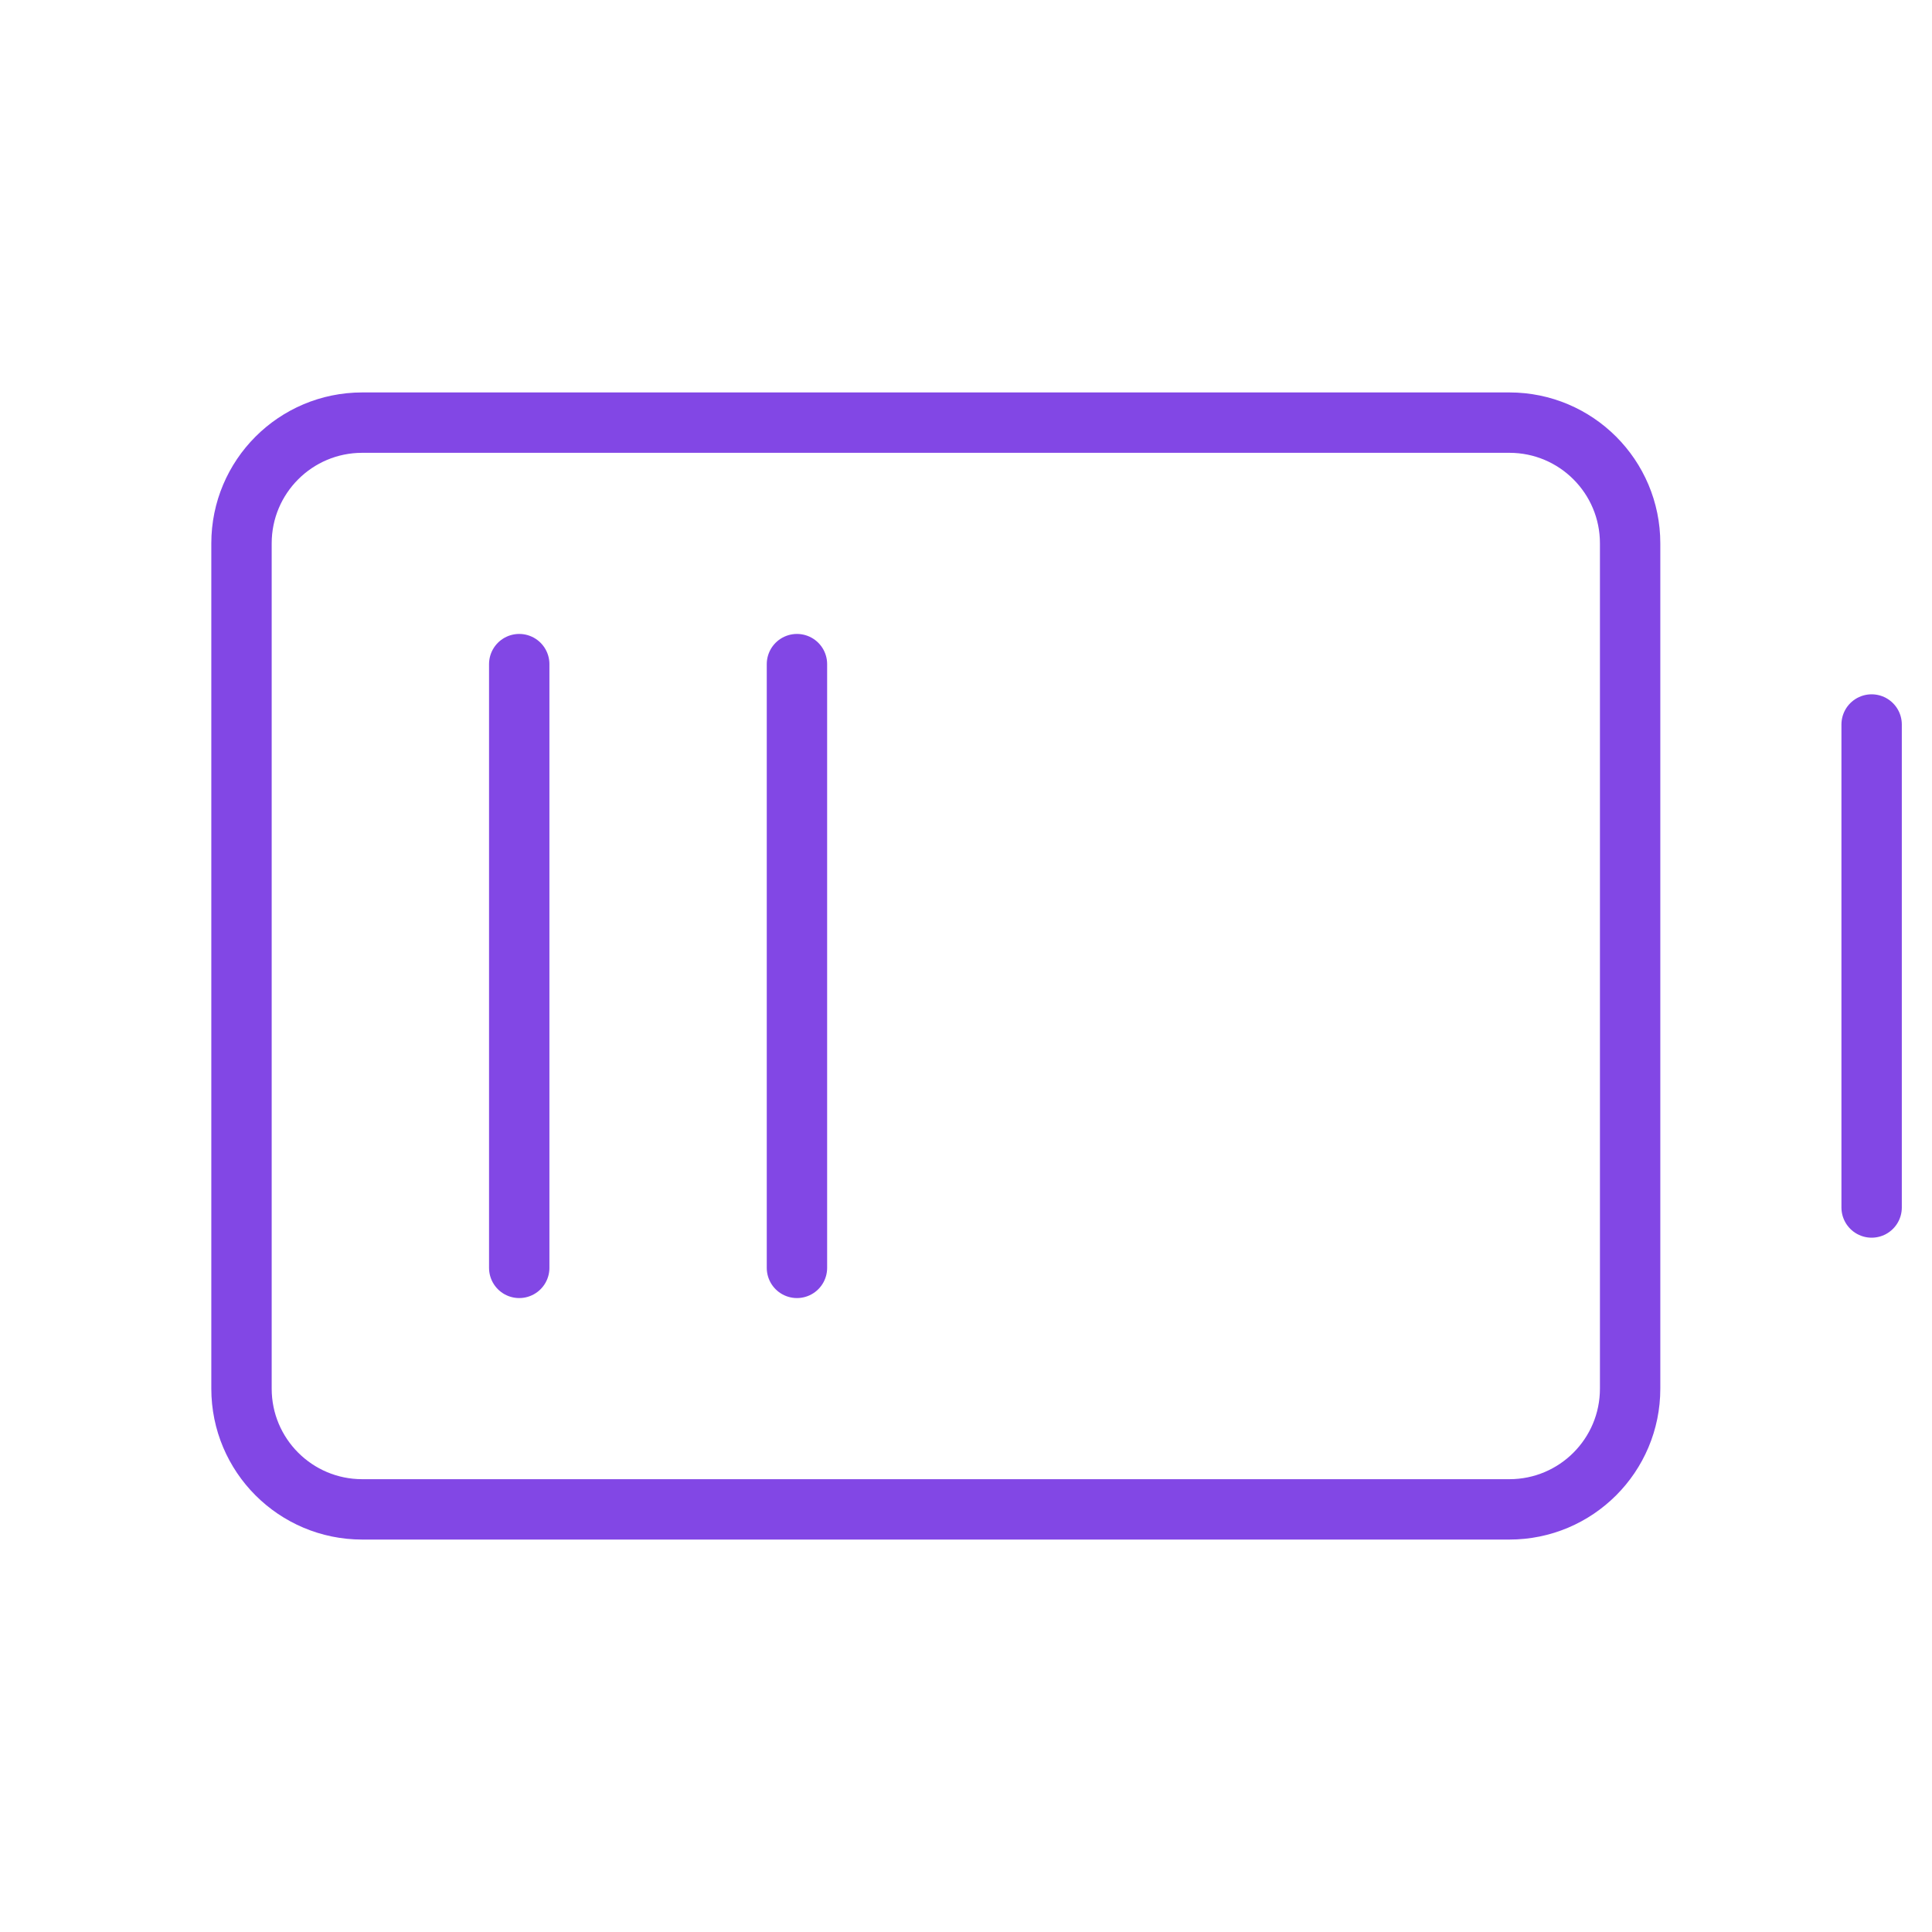 <svg width="32" height="32" viewBox="0 0 32 32" fill="none" xmlns="http://www.w3.org/2000/svg">
<path d="M31 12V20" stroke="#8247E5" stroke-linecap="round" stroke-linejoin="round"/>
<path d="M27 23V9C27 7.895 26.105 7 25 7L6 7C4.895 7 4 7.895 4 9V23C4 24.105 4.895 25 6 25H25C26.105 25 27 24.105 27 23Z" stroke="#8247E5" stroke-linecap="round" stroke-linejoin="round"/>
<path d="M13.2 21V11" stroke="#8247E5" stroke-linecap="round" stroke-linejoin="round"/>
<path d="M8.6 21V11" stroke="#8247E5" stroke-linecap="round" stroke-linejoin="round"/>
</svg>
